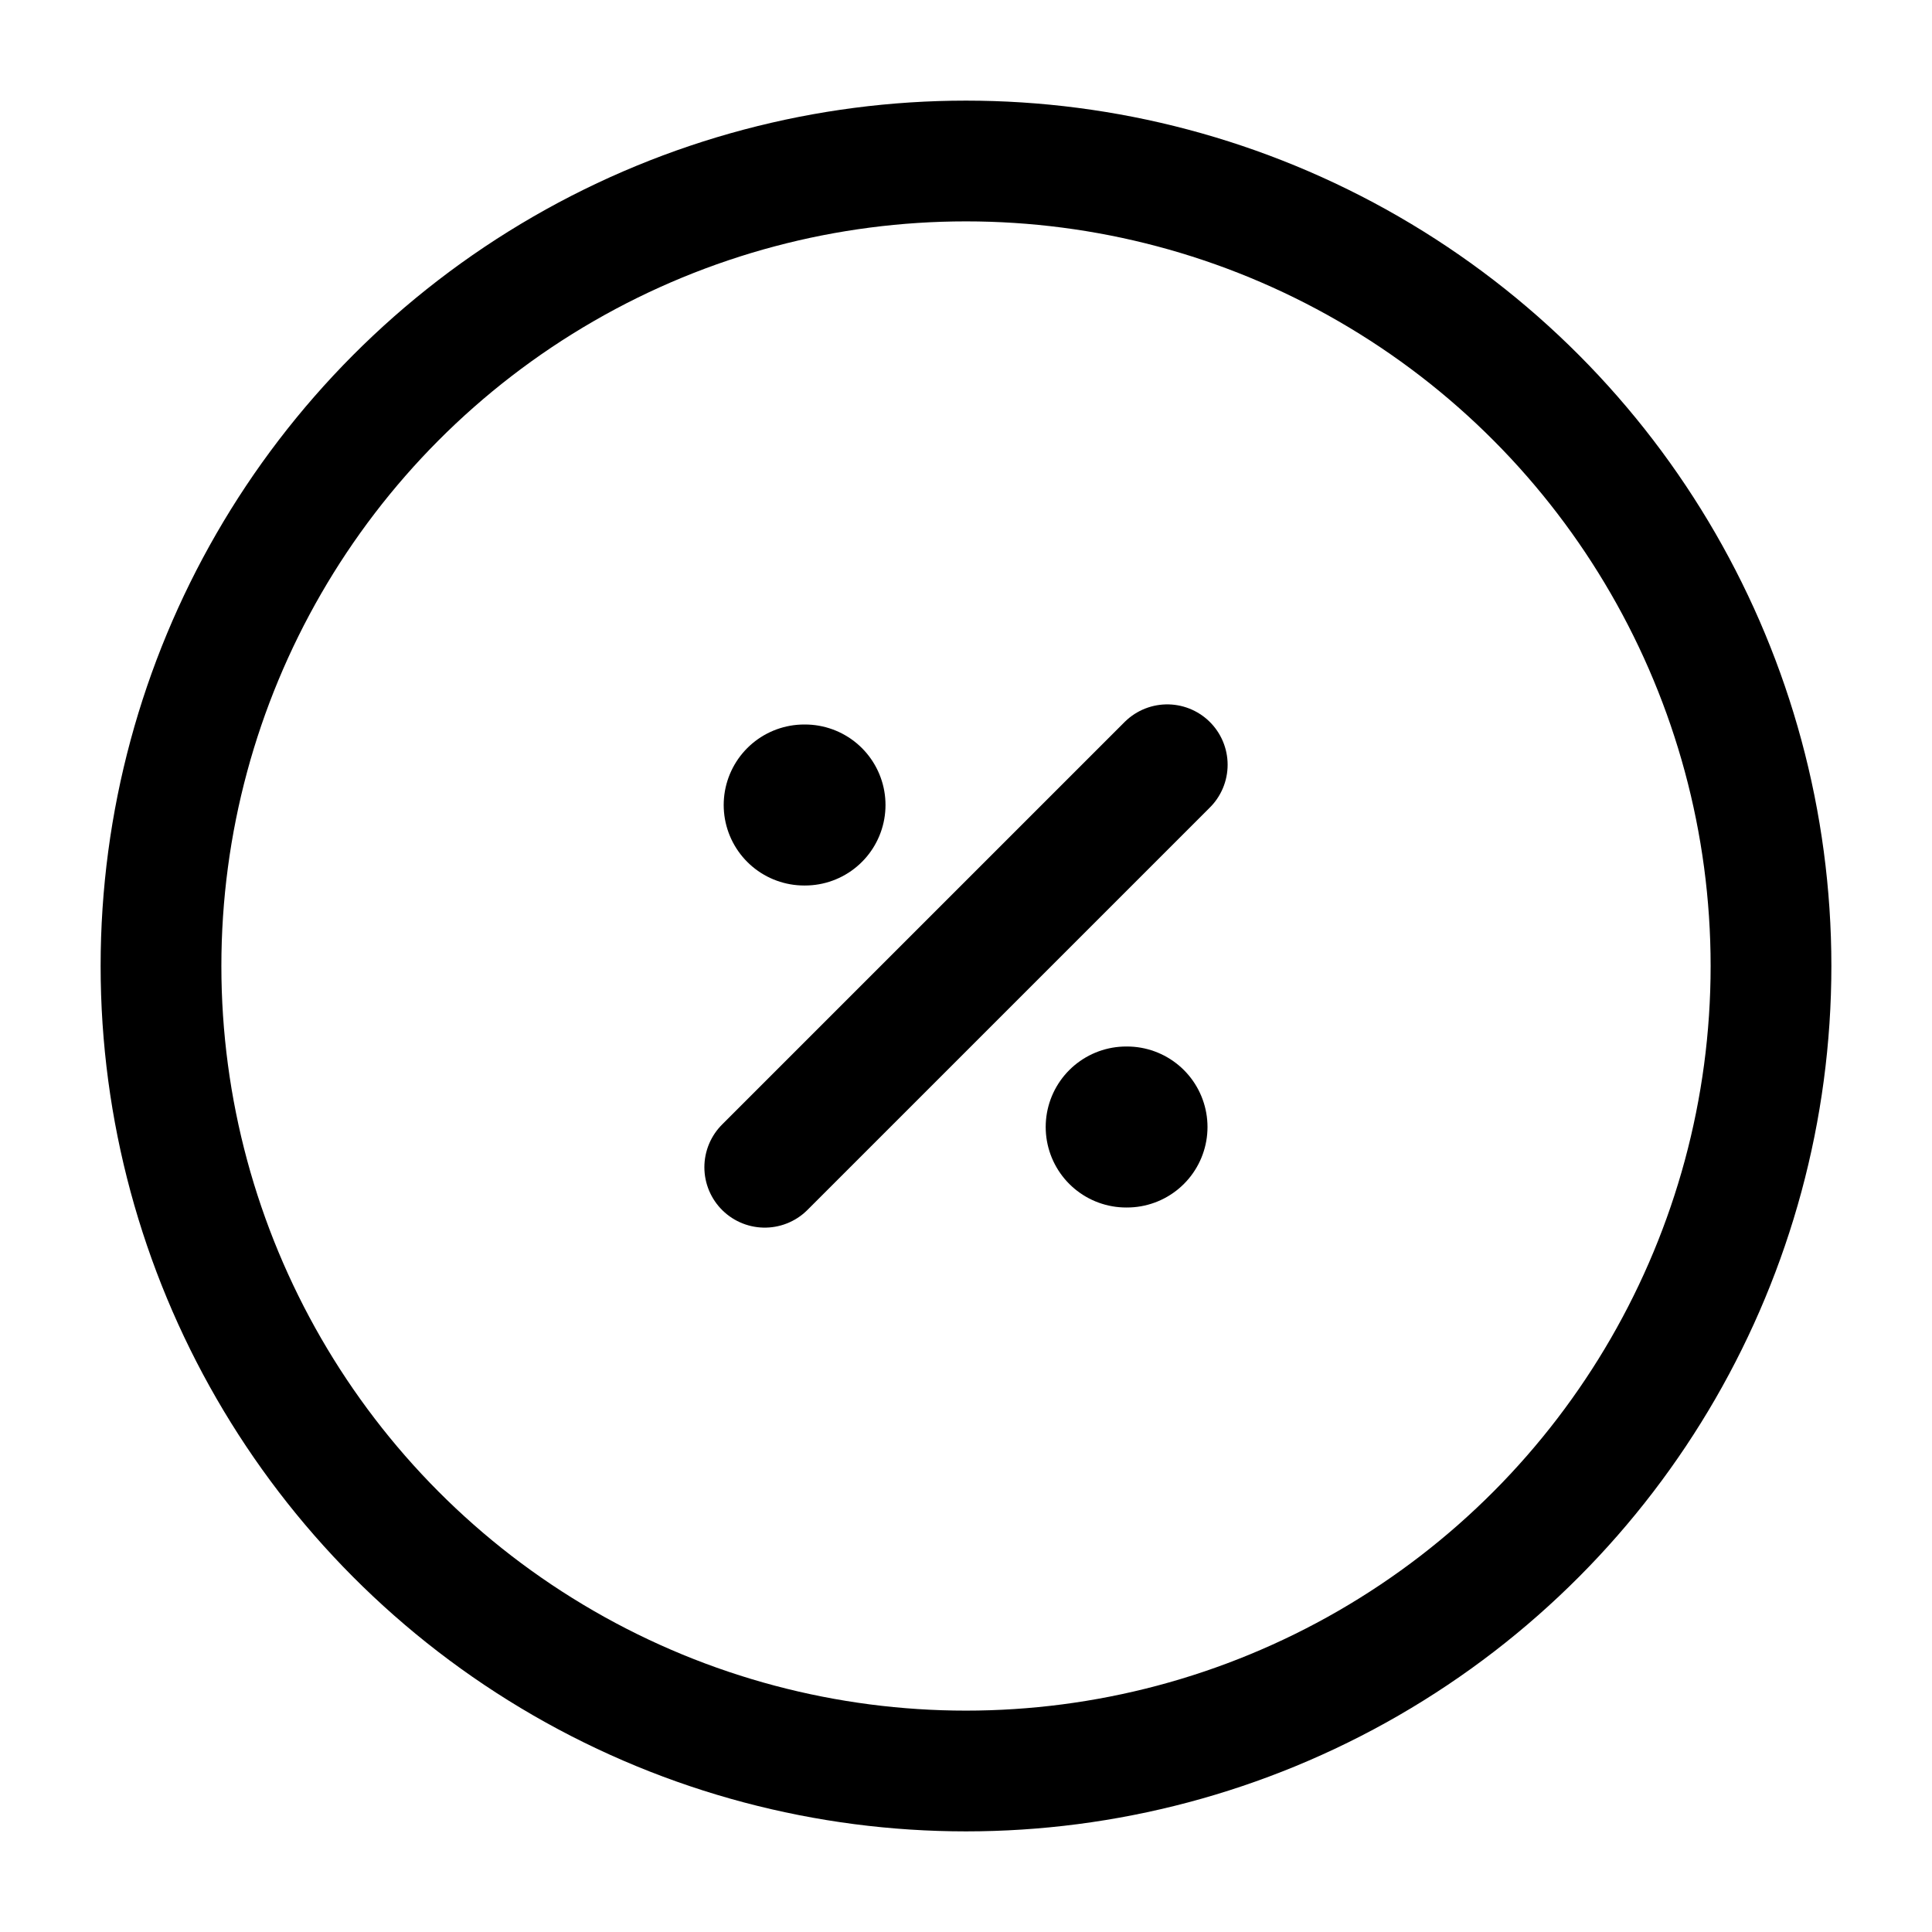 <svg xmlns="http://www.w3.org/2000/svg" width="24" height="24" fill="none" viewBox="0 0 24 24" stroke-width="1.5" stroke-linecap="round" stroke-linejoin="round" stroke="currentColor"><circle cx="12" cy="12" r="10"/><path d="m9.5 14.5 5-5"/><path stroke-width="2" d="M9.99 10H10m3.99 4H14"/></svg>